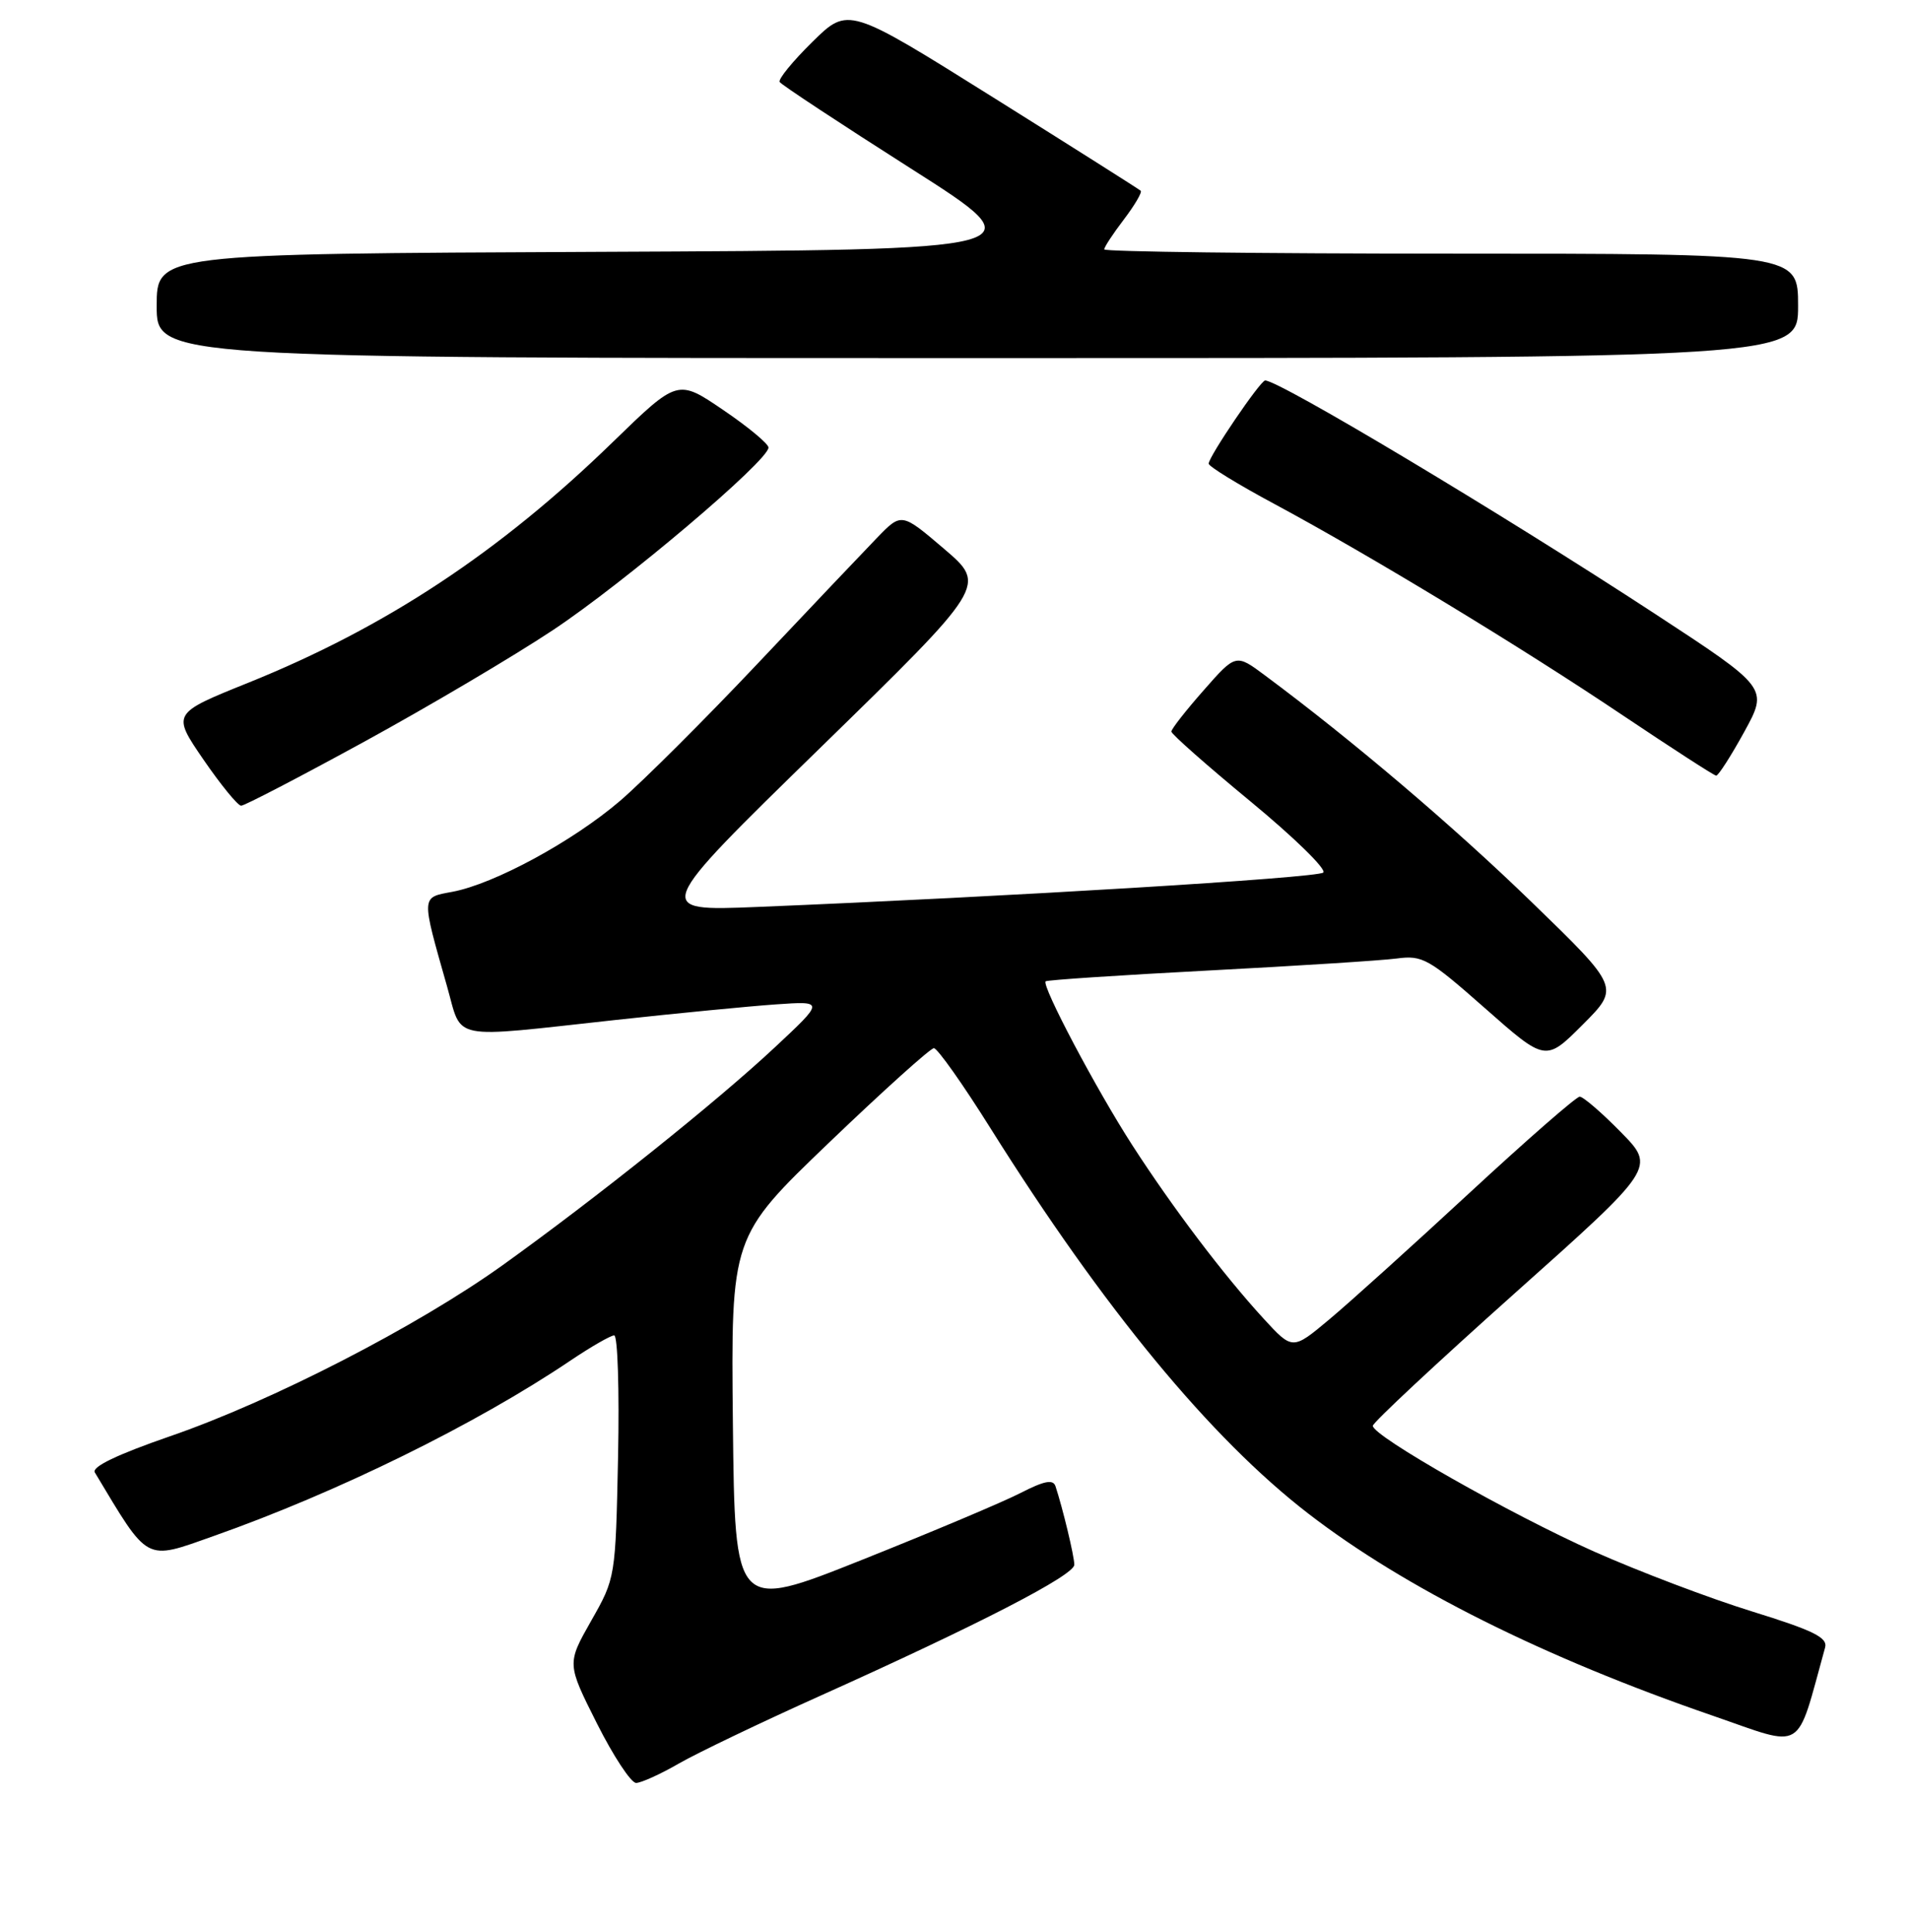 <?xml version="1.0" encoding="UTF-8" standalone="no"?>
<!DOCTYPE svg PUBLIC "-//W3C//DTD SVG 1.1//EN" "http://www.w3.org/Graphics/SVG/1.1/DTD/svg11.dtd" >
<svg xmlns="http://www.w3.org/2000/svg" xmlns:xlink="http://www.w3.org/1999/xlink" version="1.1" viewBox="0 0 256 259">
 <g >
 <path fill="currentColor"
d=" M 91.00 236.38 C 93.47 234.96 102.03 230.86 110.00 227.28 C 131.20 217.75 144.00 211.15 143.99 209.74 C 143.99 208.59 142.44 202.17 141.47 199.22 C 141.15 198.26 139.97 198.49 136.77 200.13 C 134.42 201.34 124.85 205.37 115.50 209.10 C 98.50 215.88 98.50 215.88 98.23 190.83 C 97.97 165.77 97.97 165.77 111.15 153.13 C 118.39 146.19 124.71 140.50 125.17 140.50 C 125.64 140.50 129.06 145.33 132.76 151.24 C 147.91 175.39 162.25 192.78 175.36 202.89 C 188.26 212.84 206.93 222.18 229.54 229.97 C 242.09 234.30 240.64 235.18 244.62 220.84 C 244.99 219.50 243.08 218.56 234.79 215.99 C 229.13 214.24 219.63 210.63 213.67 207.98 C 202.46 202.98 184.00 192.50 184.00 191.12 C 184.00 190.69 192.53 182.73 202.95 173.42 C 221.91 156.50 221.91 156.50 217.24 151.75 C 214.68 149.14 212.20 147.00 211.73 147.00 C 211.27 147.00 204.63 152.80 196.98 159.88 C 189.33 166.96 180.86 174.61 178.15 176.87 C 173.24 180.98 173.24 180.98 169.35 176.74 C 164.00 170.91 157.14 161.84 151.76 153.50 C 146.94 146.03 139.57 132.09 140.15 131.54 C 140.34 131.36 150.18 130.71 162.00 130.09 C 173.82 129.47 185.17 128.75 187.21 128.48 C 190.66 128.02 191.49 128.49 199.04 135.15 C 207.16 142.32 207.16 142.32 212.13 137.35 C 217.10 132.37 217.10 132.37 205.30 120.93 C 194.83 110.77 181.28 99.25 169.57 90.55 C 165.64 87.62 165.64 87.62 161.32 92.54 C 158.94 95.24 157.00 97.72 157.00 98.06 C 157.00 98.40 161.77 102.61 167.61 107.43 C 173.44 112.24 177.83 116.53 177.36 116.96 C 176.57 117.68 135.00 120.20 101.50 121.57 C 87.50 122.14 87.50 122.14 109.88 100.30 C 132.26 78.46 132.26 78.46 126.55 73.58 C 120.83 68.70 120.83 68.70 117.54 72.10 C 115.73 73.97 108.51 81.58 101.50 89.00 C 94.49 96.42 86.22 104.67 83.13 107.33 C 76.80 112.76 66.25 118.49 60.63 119.54 C 56.41 120.33 56.43 119.93 59.93 132.26 C 62.01 139.58 59.98 139.18 82.50 136.72 C 90.75 135.82 100.42 134.88 104.00 134.63 C 110.50 134.18 110.50 134.18 103.83 140.41 C 96.01 147.72 79.90 160.60 67.38 169.58 C 55.94 177.78 36.40 187.84 22.76 192.53 C 15.71 194.97 12.26 196.62 12.71 197.37 C 20.01 209.53 19.34 209.18 28.59 205.91 C 45.21 200.05 63.78 190.92 76.45 182.38 C 79.21 180.52 81.86 179.00 82.32 179.00 C 82.79 179.00 83.02 186.31 82.84 195.25 C 82.50 211.48 82.50 211.51 79.24 217.25 C 75.98 223.00 75.98 223.00 80.00 231.00 C 82.21 235.40 84.58 238.99 85.26 238.99 C 85.94 238.98 88.53 237.81 91.00 236.38 Z  M 48.82 99.42 C 57.44 94.70 68.83 87.97 74.11 84.46 C 83.69 78.10 103.00 61.75 103.00 59.99 C 103.00 59.49 100.26 57.21 96.91 54.94 C 90.83 50.81 90.83 50.81 82.16 59.23 C 66.97 74.01 51.69 84.10 33.27 91.52 C 23.04 95.64 23.04 95.64 27.27 101.82 C 29.60 105.21 31.87 107.99 32.32 108.00 C 32.77 108.00 40.19 104.14 48.82 99.42 Z  M 233.78 98.11 C 237.01 92.22 237.01 92.22 221.76 82.24 C 201.22 68.81 171.47 51.00 169.57 51.00 C 168.93 51.00 162.00 61.21 162.00 62.15 C 162.00 62.52 165.94 64.94 170.75 67.52 C 183.65 74.46 203.95 86.77 217.54 95.91 C 224.12 100.32 229.73 103.95 230.02 103.97 C 230.30 103.99 232.00 101.35 233.78 98.11 Z  M 241.00 41.00 C 241.00 34.00 241.00 34.00 194.50 34.00 C 168.93 34.00 148.00 33.74 148.00 33.43 C 148.00 33.12 149.19 31.31 150.64 29.41 C 152.09 27.50 153.10 25.78 152.89 25.57 C 152.68 25.37 143.77 19.73 133.09 13.04 C 113.69 0.89 113.69 0.89 108.89 5.61 C 106.25 8.21 104.27 10.63 104.50 10.99 C 104.72 11.36 112.63 16.57 122.07 22.58 C 139.24 33.50 139.24 33.50 80.12 33.76 C 21.00 34.02 21.00 34.02 21.00 41.01 C 21.00 48.00 21.00 48.00 131.00 48.00 C 241.00 48.00 241.00 48.00 241.00 41.00 Z "/>
</g>
</svg>